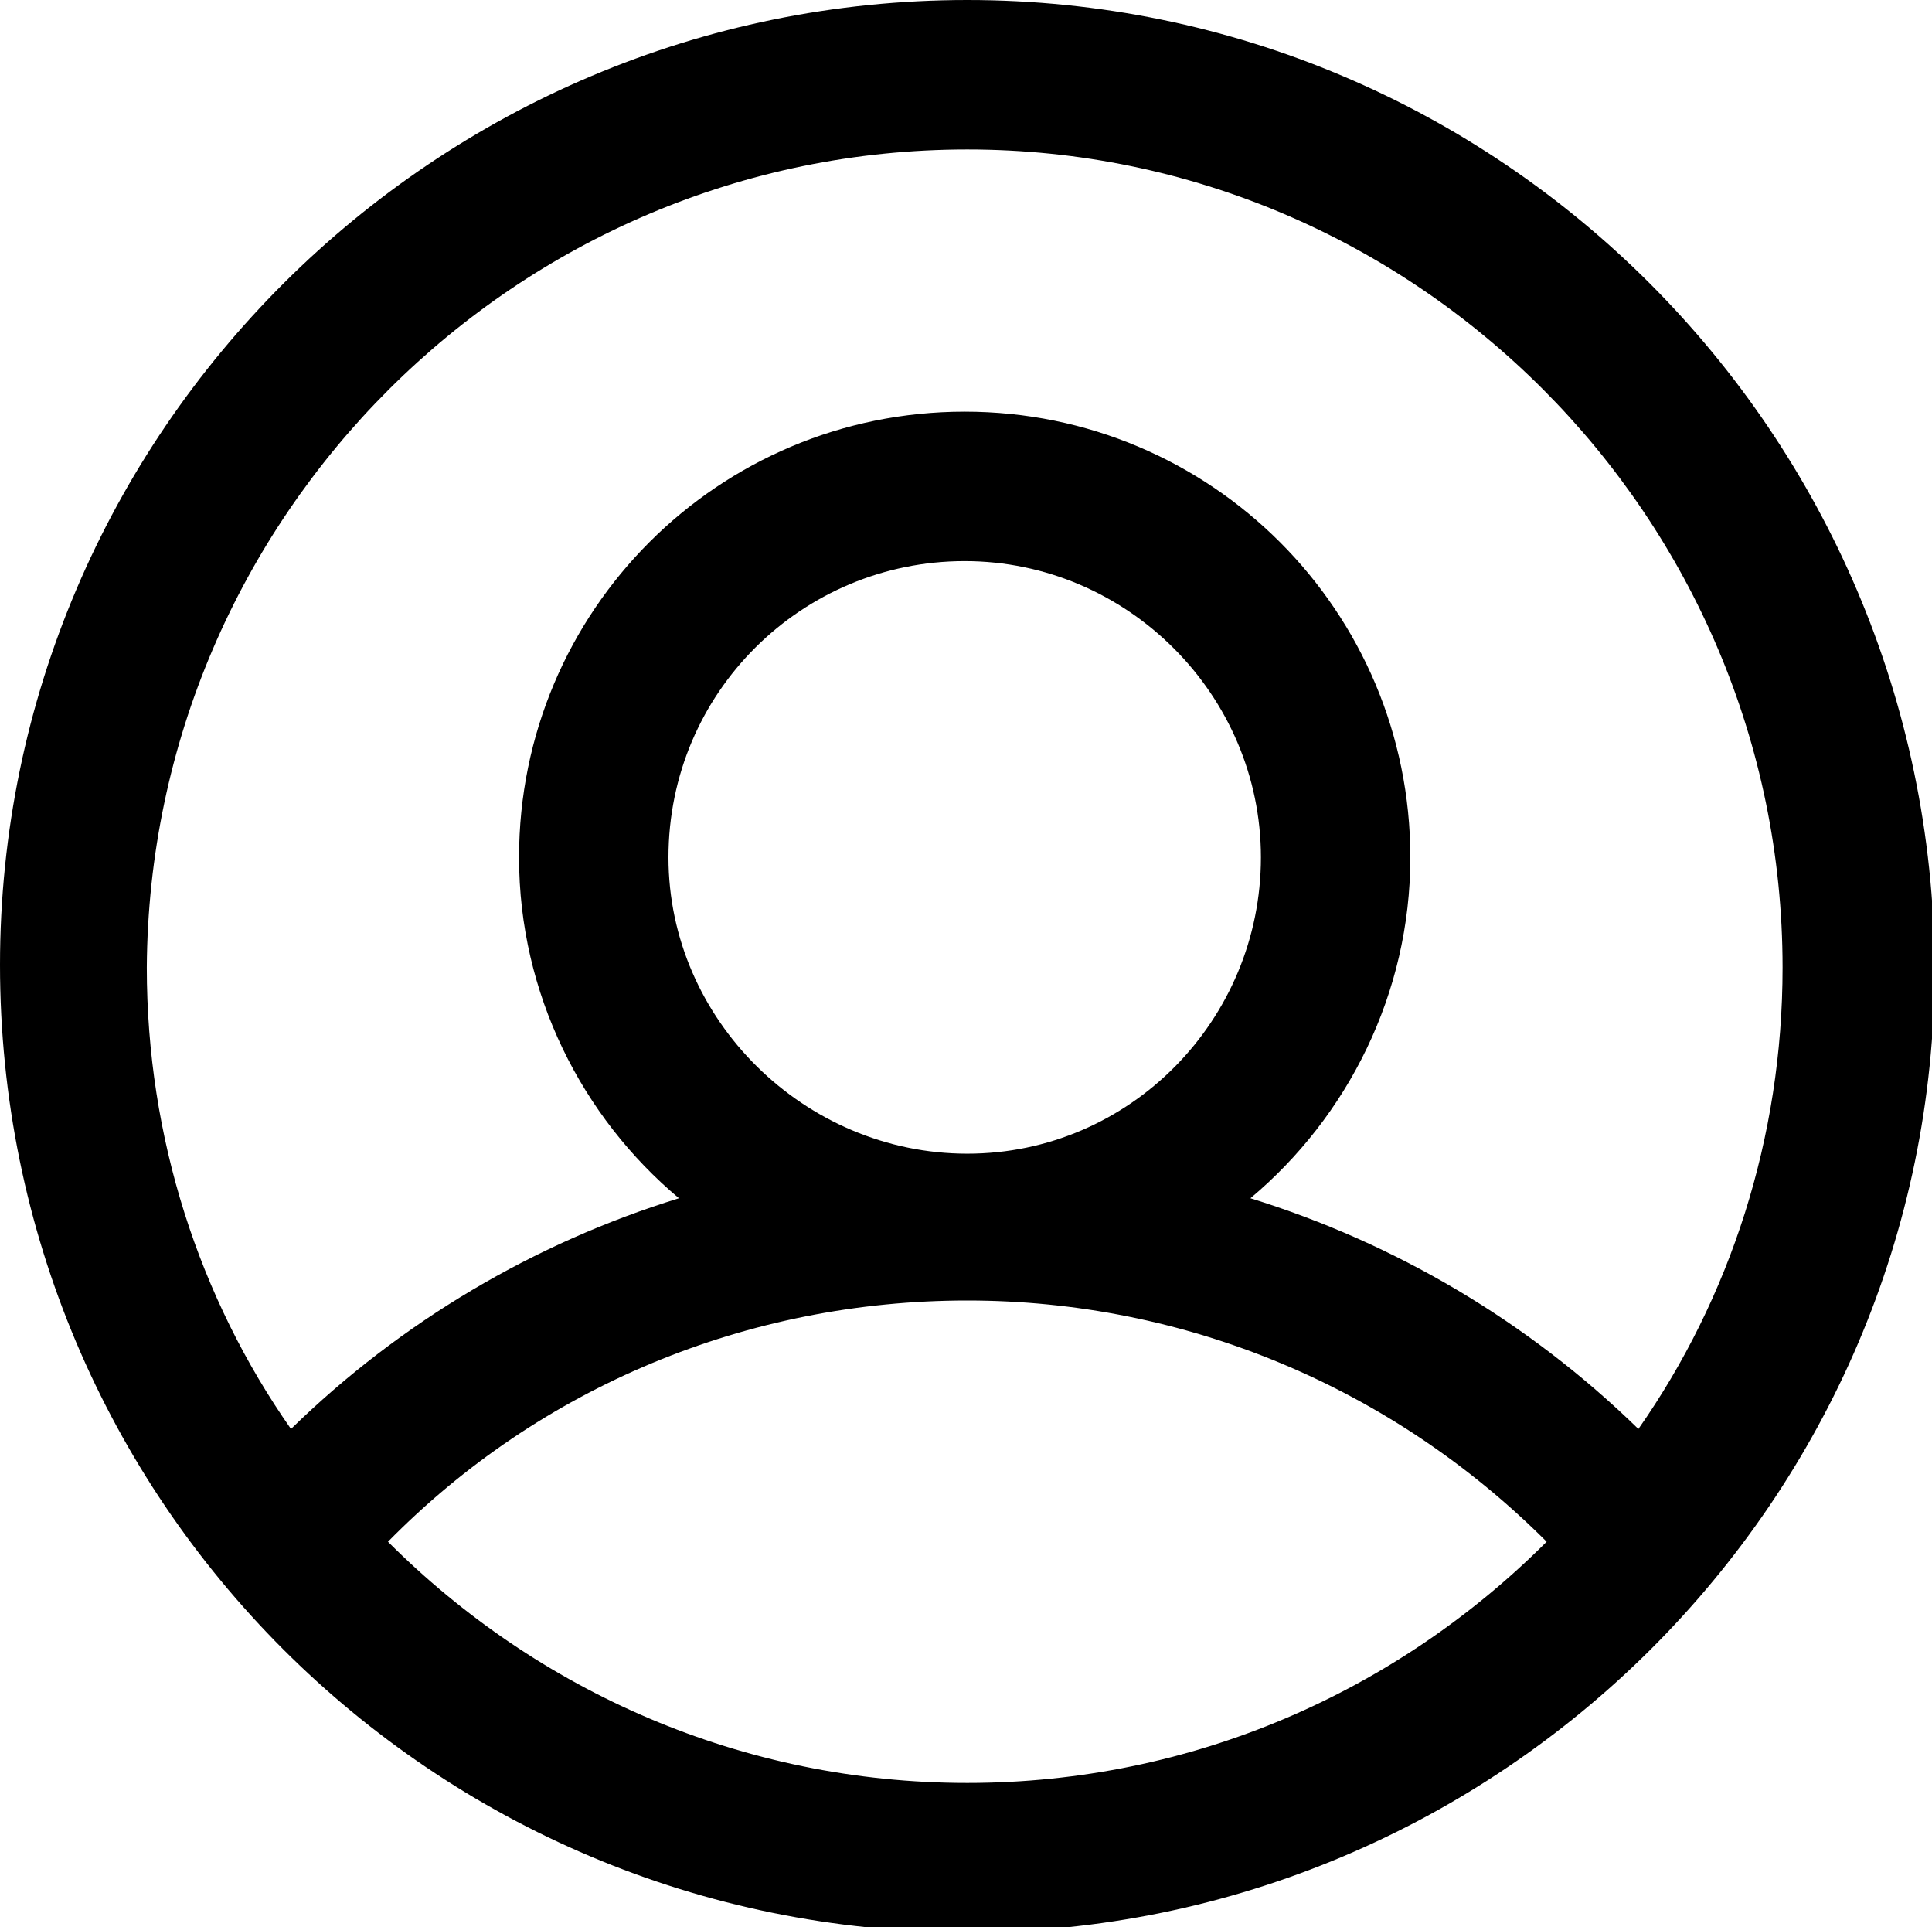 <?xml version="1.0" encoding="utf-8"?>
<!-- Generator: Adobe Illustrator 22.0.0, SVG Export Plug-In . SVG Version: 6.00 Build 0)  -->
<svg version="1.1" id="Capa_1" xmlns="http://www.w3.org/2000/svg" xmlns:xlink="http://www.w3.org/1999/xlink" x="0px" y="0px"
	 viewBox="0 0 73.7 73.5" style="enable-background:new 0 0 73.7 73.5;" xml:space="preserve">
<path d="M36.9,73.7c20.3,0,36.9-16.5,36.9-36.8C73.7,16.5,57.2,0,36.9,0S0,16.5,0,36.8C0,57.2,16.5,73.7,36.9,73.7z M36.9,68
	c-8.6,0-16.4-3.5-22.1-9.2c5.8-5.9,13.7-9.2,22.1-9.2c8.3,0,16.2,3.3,22.1,9.2C53.3,64.5,45.5,68,36.9,68z M25.5,32.7
	c0-6.3,5.1-11.3,11.3-11.3s11.3,5.1,11.3,11.3S43.1,44,36.9,44S25.5,38.9,25.5,32.7z M36.9,5.7C54,5.7,68,19.7,68,36.9
	c0,6.5-2,12.6-5.5,17.6c-4.2-4.1-9.3-7.1-14.8-8.8c3.7-3.1,6.1-7.8,6.1-13c0-9.4-7.6-17-17-17s-17,7.6-17,17c0,5.2,2.4,9.9,6.1,13
	c-5.5,1.7-10.6,4.7-14.8,8.8c-3.5-5-5.5-11.1-5.5-17.6C5.7,19.7,19.7,5.7,36.9,5.7z"/>
</svg>
